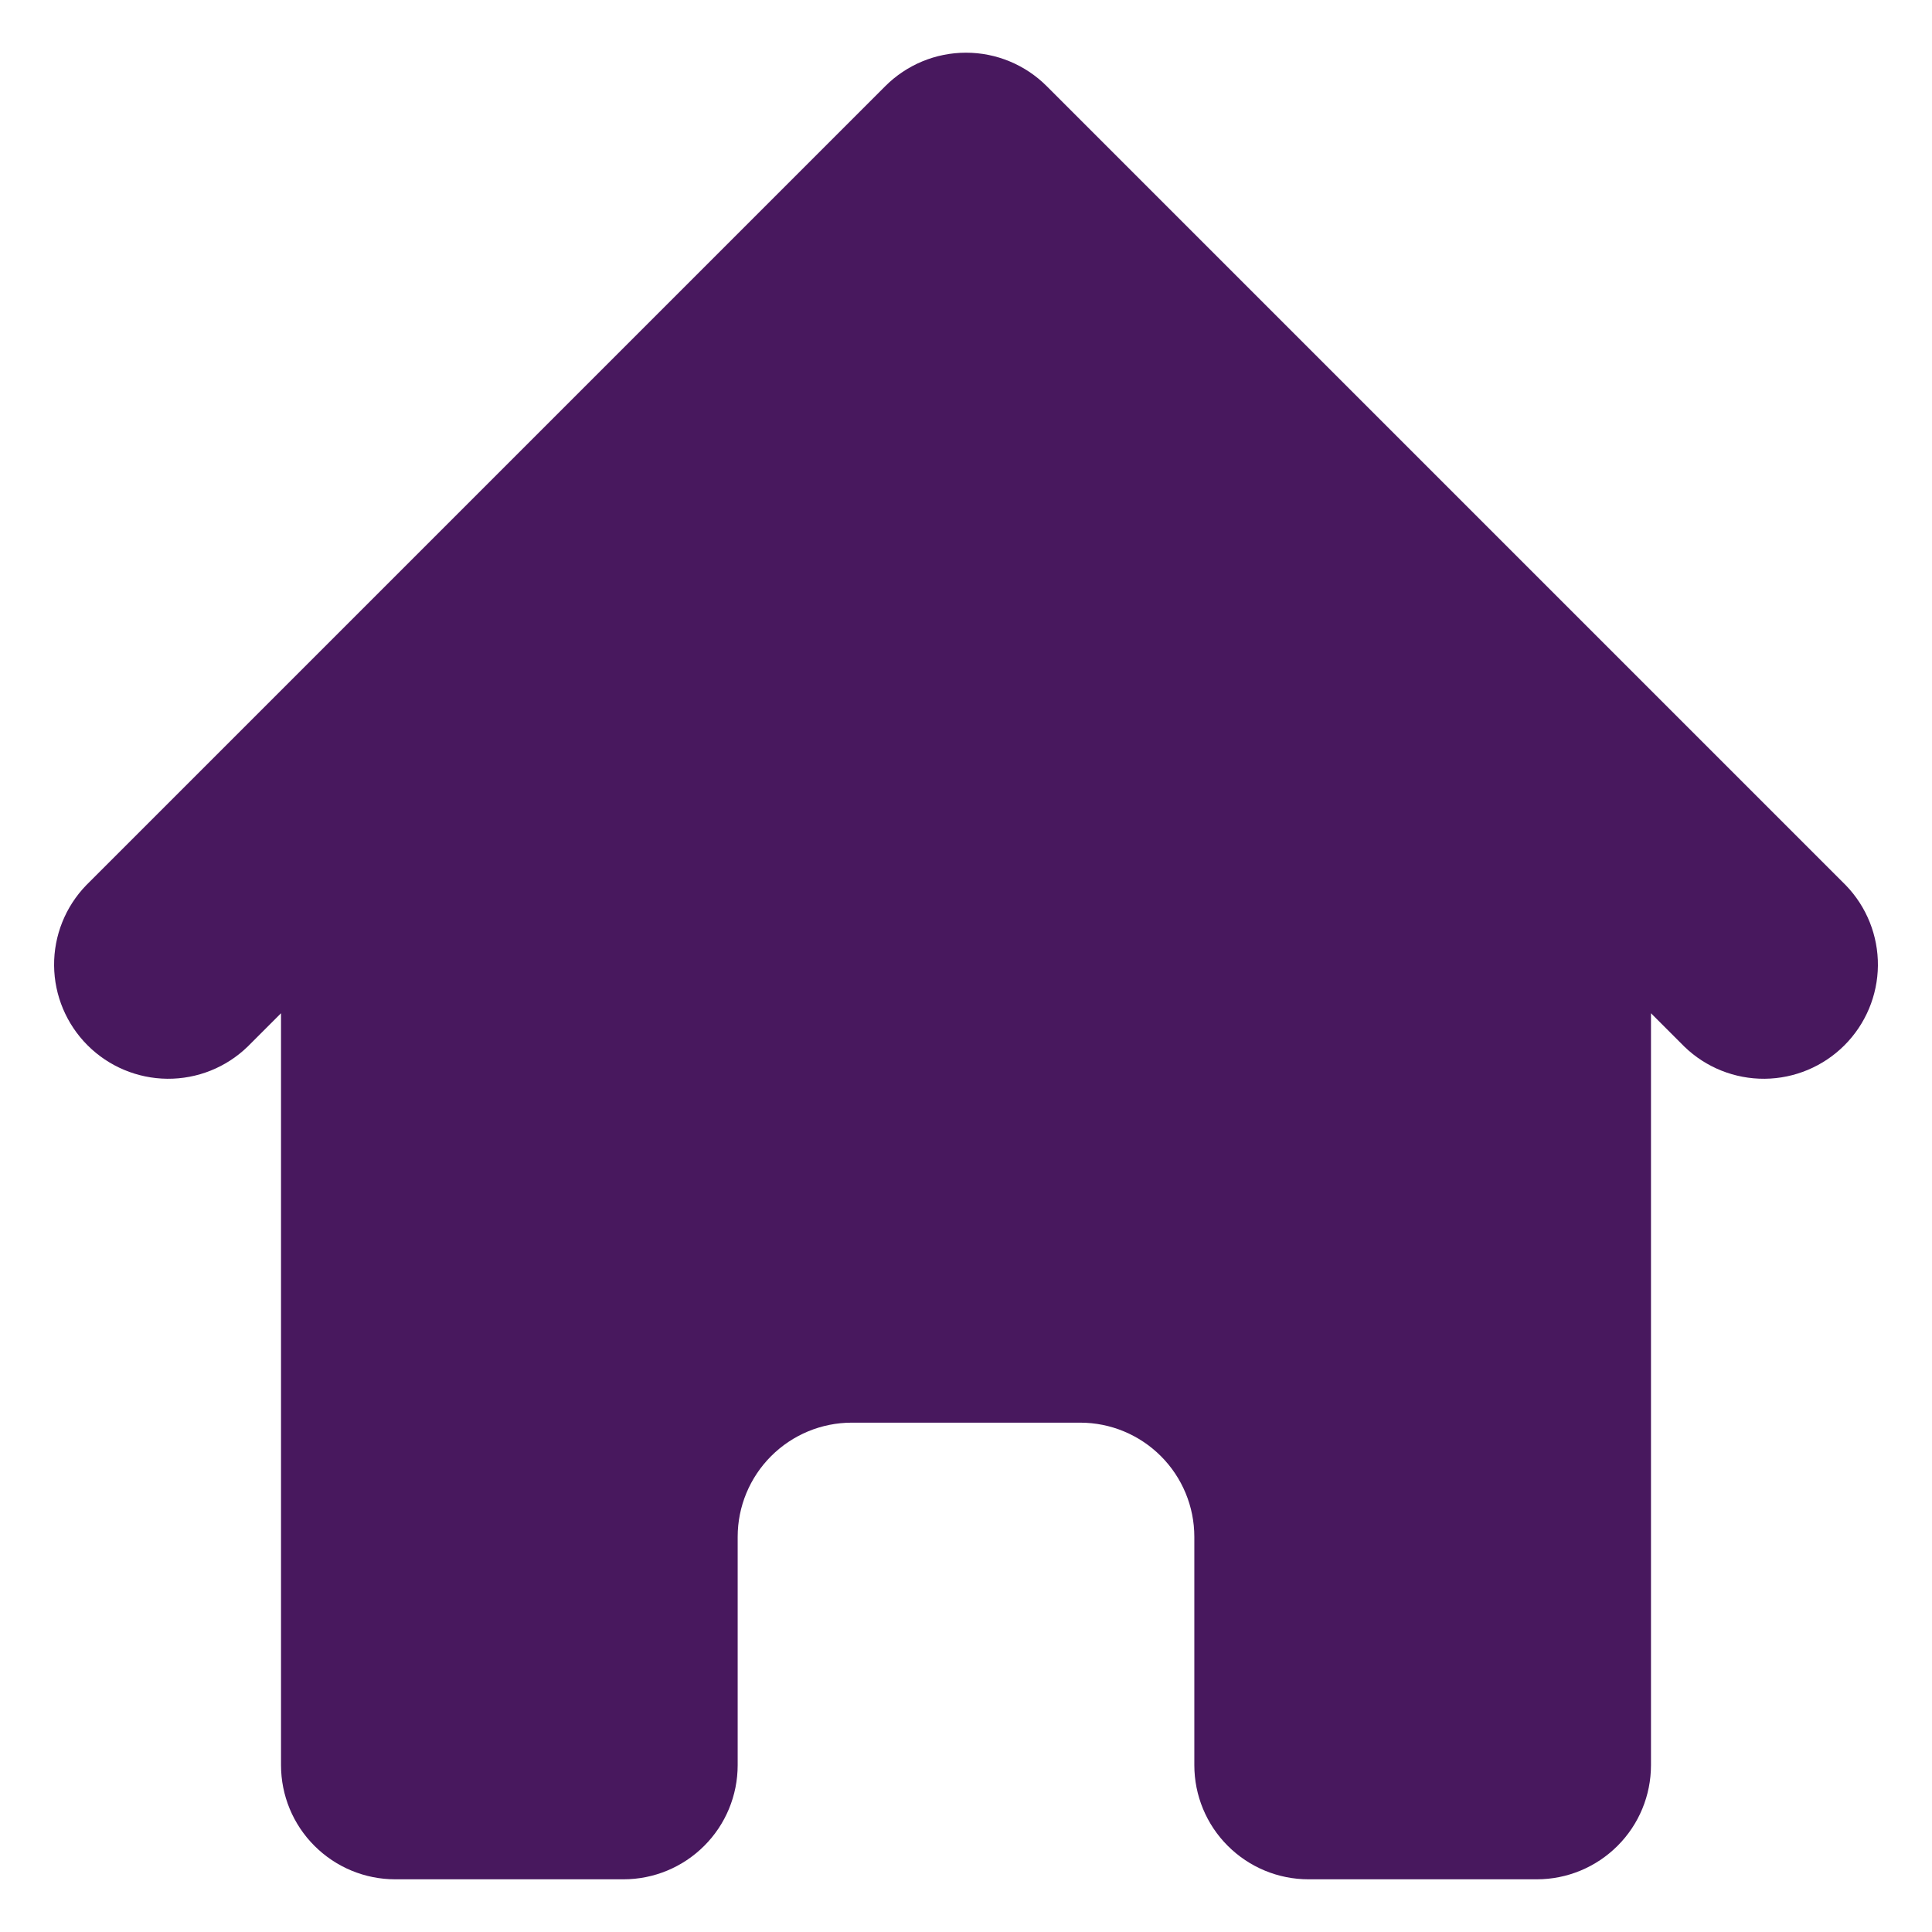 <svg width="22" height="22" viewBox="0 0 22 22" fill="none" xmlns="http://www.w3.org/2000/svg">
<path d="M11.919 0.981C11.675 0.737 11.345 0.6 11 0.6C10.655 0.6 10.325 0.737 10.081 0.981L0.981 10.081C0.744 10.326 0.613 10.655 0.616 10.995C0.619 11.336 0.756 11.662 0.997 11.903C1.238 12.144 1.564 12.281 1.905 12.284C2.246 12.287 2.574 12.156 2.819 11.919L3.2 11.538V20.1C3.2 20.445 3.337 20.776 3.581 21.019C3.825 21.263 4.155 21.4 4.5 21.4H7.1C7.445 21.4 7.775 21.263 8.019 21.019C8.263 20.776 8.4 20.445 8.4 20.1V17.5C8.4 17.155 8.537 16.825 8.781 16.581C9.025 16.337 9.355 16.2 9.7 16.2H12.3C12.645 16.2 12.975 16.337 13.219 16.581C13.463 16.825 13.6 17.155 13.6 17.5V20.1C13.6 20.445 13.737 20.776 13.981 21.019C14.225 21.263 14.555 21.4 14.9 21.4H17.5C17.845 21.4 18.175 21.263 18.419 21.019C18.663 20.776 18.8 20.445 18.8 20.1V11.538L19.181 11.919C19.426 12.156 19.755 12.287 20.095 12.284C20.436 12.281 20.762 12.144 21.003 11.903C21.244 11.662 21.381 11.336 21.384 10.995C21.387 10.655 21.256 10.326 21.019 10.081L11.919 0.981Z" fill="#48185E"/>
</svg>
